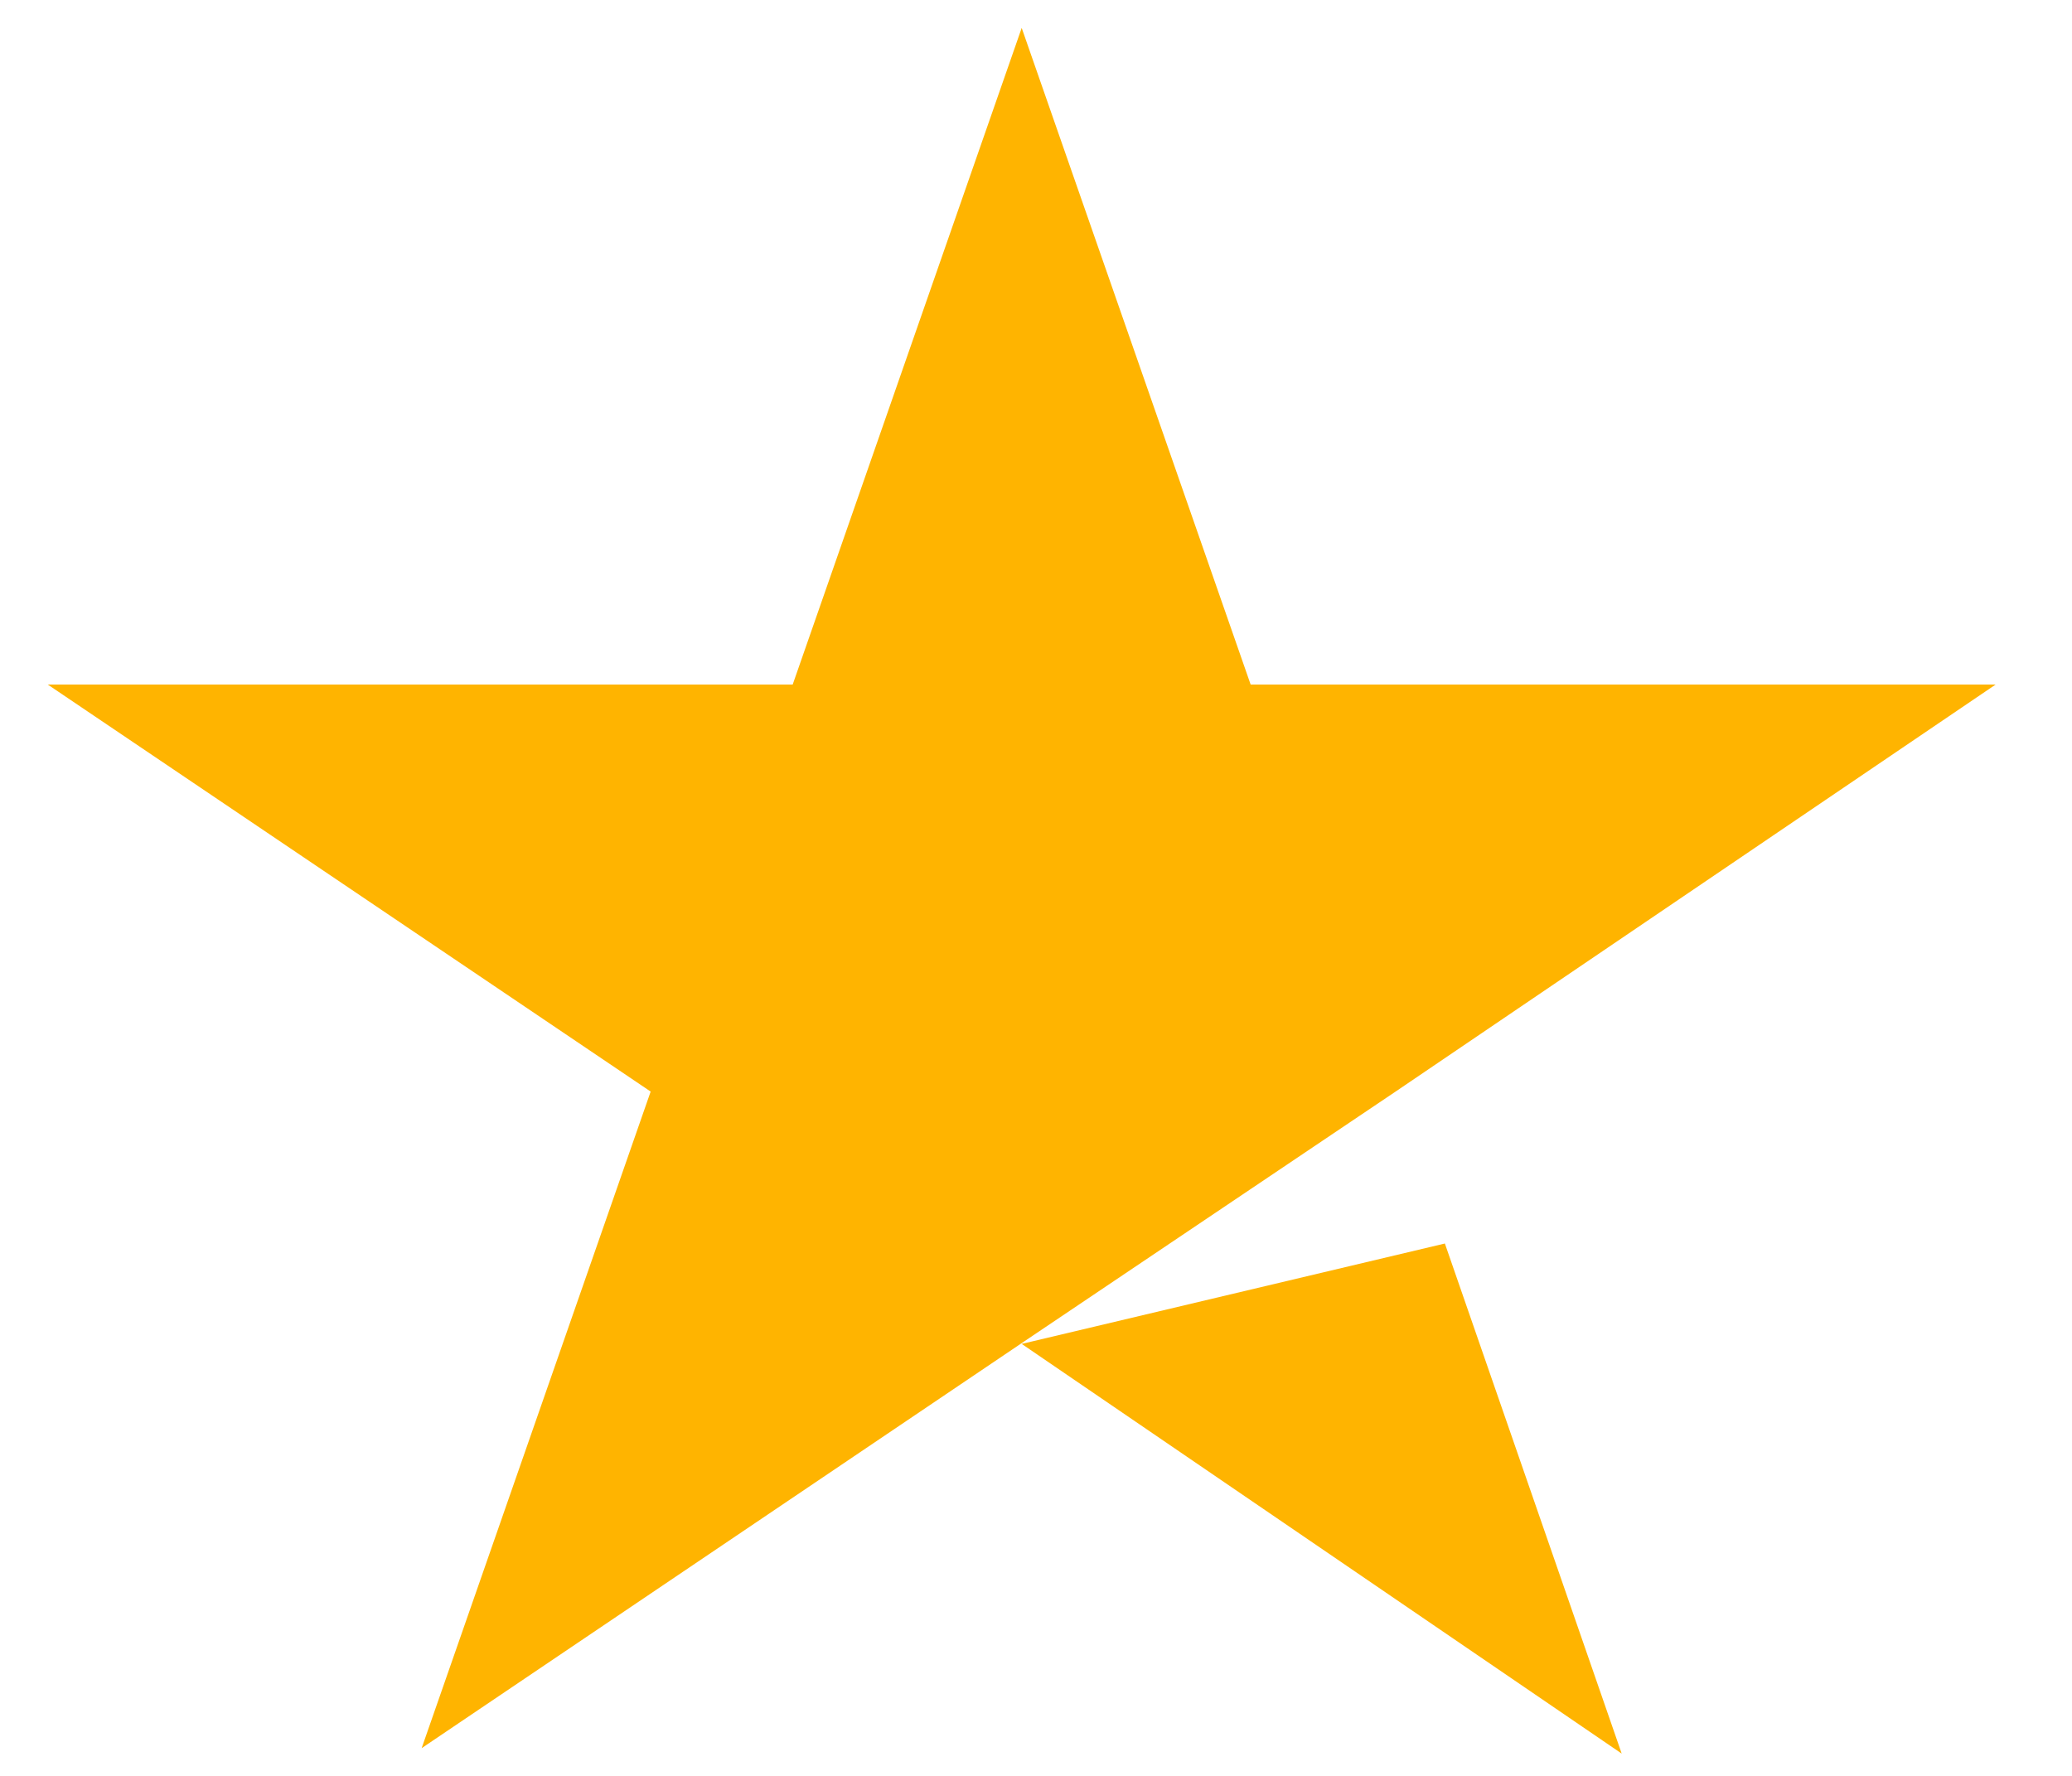 <svg width="42" height="36" viewBox="0 0 42 36" fill="none" xmlns="http://www.w3.org/2000/svg" xmlns:xlink="http://www.w3.org/1999/xlink">
<path d="M20.71,27.243L29.288,25.208L32.872,35.548L20.71,27.243ZM40.452,13.877L25.351,13.877L20.71,0.566L16.068,13.877L0.968,13.877L13.189,22.128L8.547,35.438L20.768,27.188L28.289,22.128L40.452,13.877Z" fill="#FFB400"/>
</svg>
